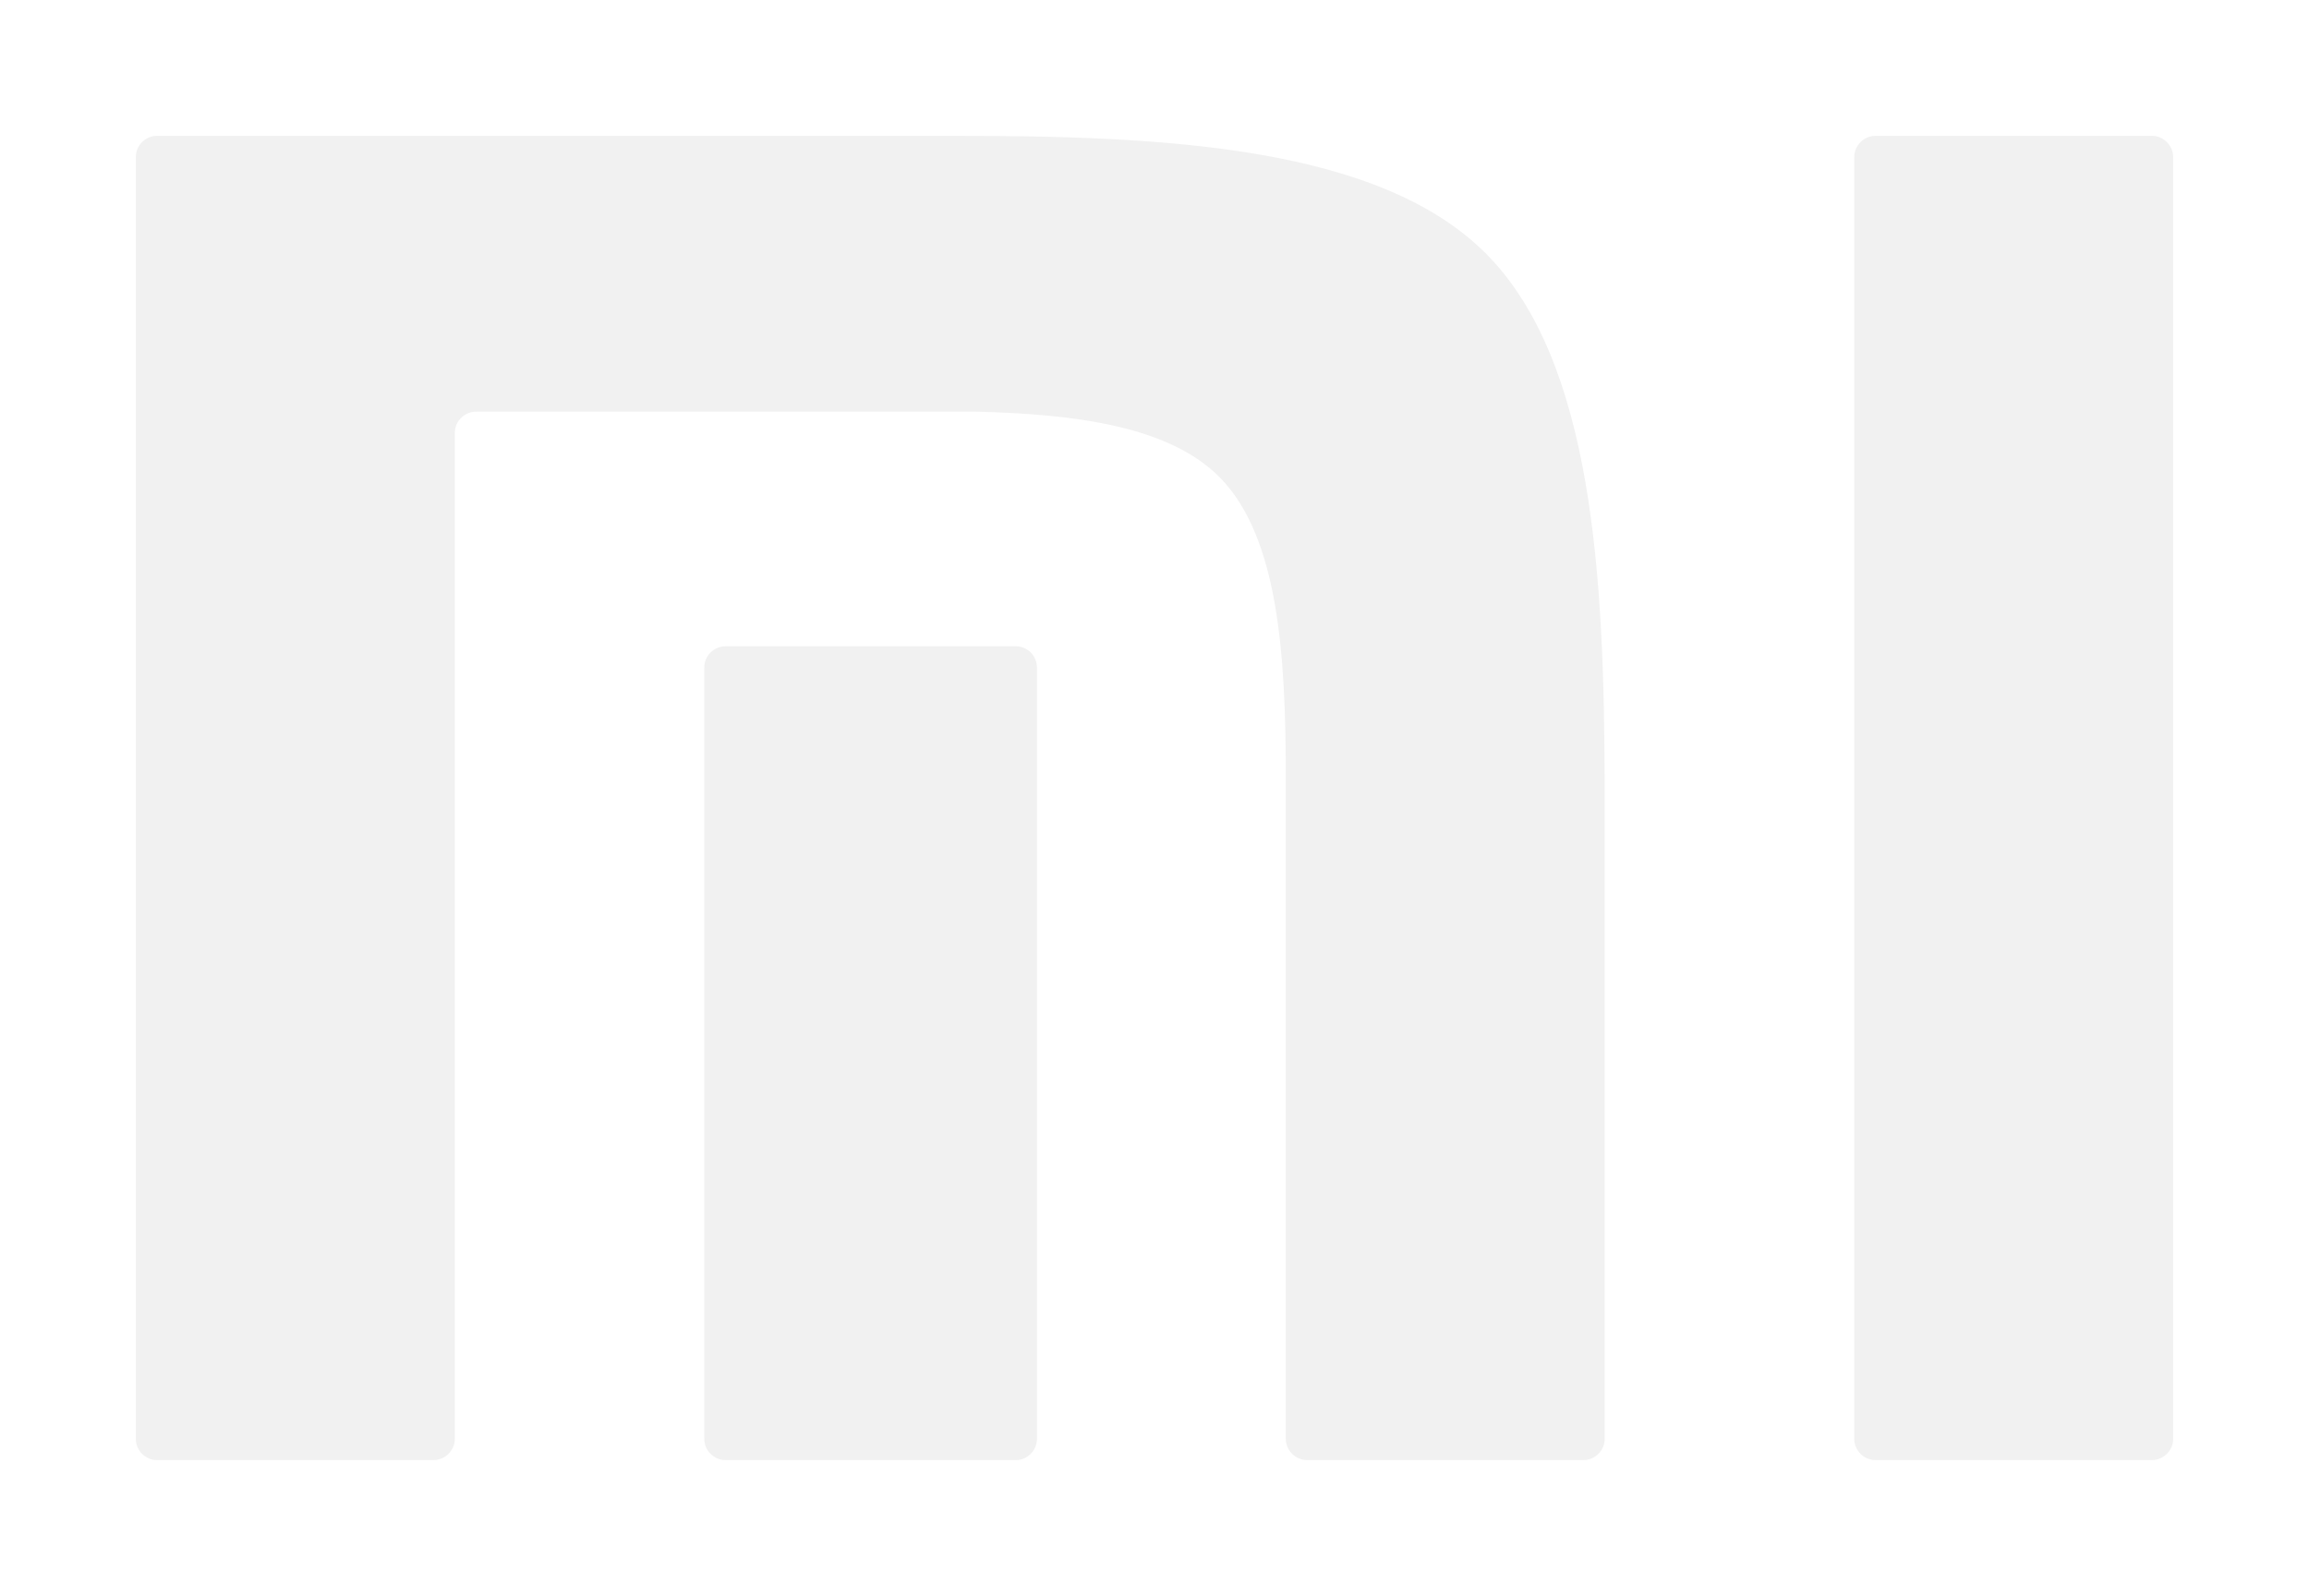<svg width="68" height="47" viewBox="0 0 68 47" fill="none" xmlns="http://www.w3.org/2000/svg">
<g filter="url(#filter0_d_2_146)">
<path fill-rule="evenodd" clip-rule="evenodd" d="M63.369 0C63.714 0 64 0.282 64 0.629V38.374C64 38.716 63.714 39 63.369 39H55.239C54.89 39 54.608 38.716 54.608 38.374V0.629C54.608 0.282 54.89 0 55.239 0H63.369ZM28.093 0C34.225 0 40.637 0.286 43.798 3.505C46.909 6.674 47.245 12.981 47.257 19.107L47.258 38.374C47.258 38.716 46.975 39 46.627 39H38.5C38.152 39 37.867 38.716 37.867 38.374V18.775C37.858 15.354 37.665 11.838 35.931 10.068C34.438 8.545 31.652 8.196 28.756 8.123H14.023C13.676 8.123 13.394 8.407 13.394 8.749V38.374C13.394 38.716 13.108 39 12.761 39H4.628C4.281 39 4 38.716 4 38.374V0.629C4 0.282 4.281 0 4.628 0H28.093ZM29.913 15.032C30.258 15.032 30.538 15.314 30.538 15.658V38.374C30.538 38.716 30.258 39 29.913 39H21.373C21.023 39 20.741 38.716 20.741 38.374V15.658C20.741 15.314 21.023 15.032 21.373 15.032H29.913Z" fill="#F1F1F1"/>
</g>
<defs>
<filter id="filter0_d_2_146" x="0" y="0" width="68" height="47" filterUnits="userSpaceOnUse" color-interpolation-filters="sRGB">
<feFlood flood-opacity="0" result="BackgroundImageFix"/>
<feColorMatrix in="SourceAlpha" type="matrix" values="0 0 0 0 0 0 0 0 0 0 0 0 0 0 0 0 0 0 127 0" result="hardAlpha"/>
<feOffset dy="4"/>
<feGaussianBlur stdDeviation="2"/>
<feComposite in2="hardAlpha" operator="out"/>
<feColorMatrix type="matrix" values="0 0 0 0 0 0 0 0 0 0 0 0 0 0 0 0 0 0 0.25 0"/>
<feBlend mode="normal" in2="BackgroundImageFix" result="effect1_dropShadow_2_146"/>
<feBlend mode="normal" in="SourceGraphic" in2="effect1_dropShadow_2_146" result="shape"/>
</filter>
</defs>
</svg>
